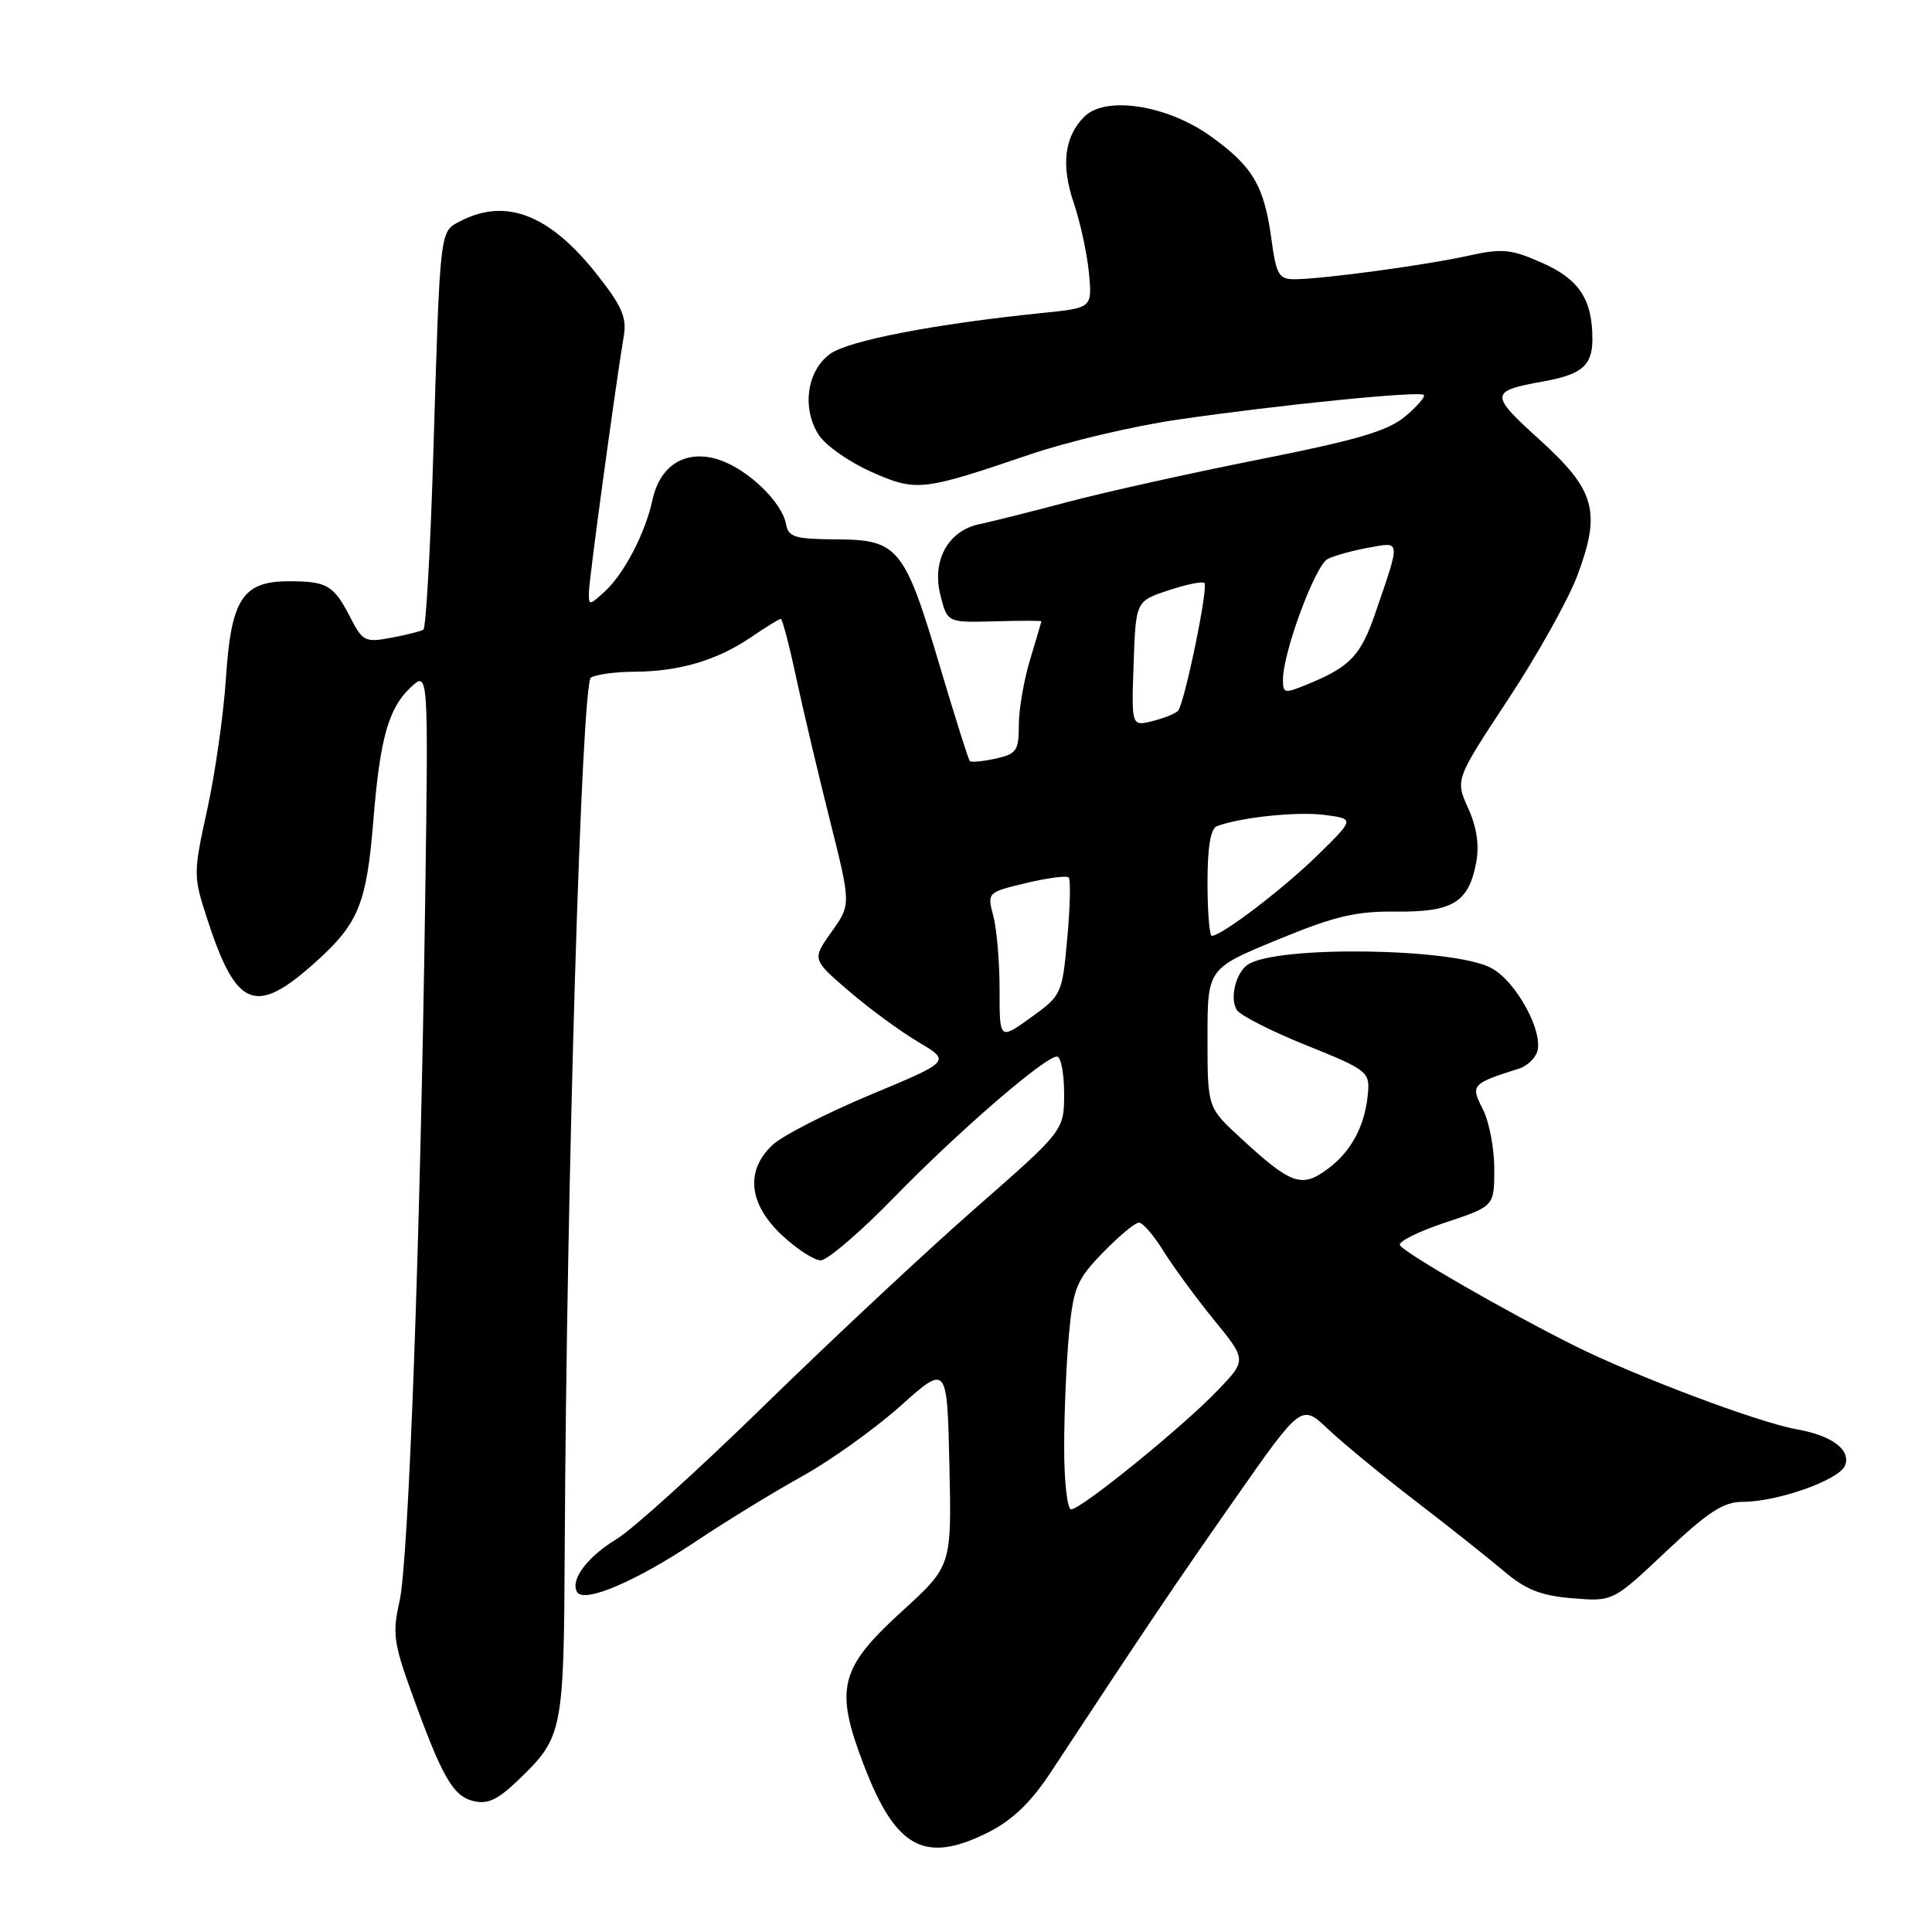 <?xml version="1.0" encoding="UTF-8" standalone="no"?>
<!DOCTYPE svg PUBLIC "-//W3C//DTD SVG 1.1//EN" "http://www.w3.org/Graphics/SVG/1.1/DTD/svg11.dtd" >
<svg xmlns="http://www.w3.org/2000/svg" xmlns:xlink="http://www.w3.org/1999/xlink" version="1.1" viewBox="0 0 256 256">
 <g >
 <path fill="currentColor"
d=" M 131.04 242.75 C 134.11 241.20 136.62 238.79 139.12 235.00 C 152.15 215.21 155.54 210.18 163.53 198.76 C 172.44 186.02 172.44 186.02 175.97 189.36 C 177.91 191.20 183.10 195.47 187.50 198.85 C 191.90 202.22 197.18 206.42 199.24 208.16 C 202.16 210.64 204.15 211.43 208.35 211.78 C 213.72 212.22 213.72 212.22 220.73 205.61 C 226.36 200.31 228.37 199.00 230.93 199.00 C 235.56 199.00 243.75 196.09 244.48 194.18 C 245.28 192.11 242.75 190.22 238.08 189.39 C 232.99 188.49 216.74 182.37 208.50 178.25 C 199.41 173.70 186.16 166.07 185.50 165.00 C 185.22 164.54 187.91 163.19 191.49 162.00 C 198.00 159.84 198.00 159.84 198.00 154.87 C 198.00 152.14 197.31 148.57 196.47 146.94 C 194.83 143.77 194.99 143.58 201.27 141.60 C 202.25 141.30 203.32 140.34 203.65 139.47 C 204.64 136.88 200.92 130.01 197.57 128.25 C 192.53 125.60 169.32 125.27 165.38 127.79 C 163.77 128.82 162.91 132.28 163.88 133.82 C 164.34 134.55 168.49 136.66 173.10 138.51 C 180.97 141.66 181.49 142.04 181.28 144.65 C 180.94 149.05 179.11 152.54 175.93 154.89 C 172.46 157.46 171.10 156.98 164.36 150.76 C 160.00 146.75 160.00 146.75 160.00 137.54 C 160.00 128.34 160.00 128.34 169.25 124.53 C 176.86 121.39 179.65 120.73 185.00 120.79 C 192.50 120.87 194.61 119.57 195.60 114.30 C 196.03 112.01 195.68 109.61 194.54 107.09 C 192.83 103.30 192.83 103.30 199.83 92.68 C 203.68 86.84 207.81 79.46 209.00 76.28 C 212.19 67.78 211.40 64.96 203.96 58.22 C 197.35 52.24 197.38 51.82 204.50 50.54 C 209.62 49.62 211.00 48.43 211.00 44.94 C 211.00 39.67 209.24 36.99 204.34 34.83 C 200.23 33.01 199.06 32.89 194.58 33.88 C 188.92 35.14 175.13 37.00 171.52 37.00 C 169.46 37.00 169.10 36.38 168.48 31.75 C 167.51 24.61 166.02 22.07 160.43 18.06 C 154.66 13.91 146.50 12.65 143.68 15.46 C 141.03 18.11 140.57 21.88 142.28 26.90 C 143.14 29.43 144.04 33.59 144.29 36.15 C 144.73 40.80 144.73 40.80 138.12 41.47 C 123.88 42.92 112.42 45.13 110.00 46.89 C 106.90 49.13 106.21 54.15 108.51 57.66 C 109.42 59.05 112.54 61.23 115.44 62.52 C 121.44 65.17 122.15 65.09 136.50 60.21 C 141.45 58.52 150.22 56.45 156.00 55.61 C 169.34 53.66 188.11 51.78 188.66 52.33 C 188.89 52.56 187.78 53.85 186.19 55.18 C 183.92 57.10 179.81 58.31 166.90 60.87 C 157.88 62.66 146.45 65.20 141.50 66.51 C 136.55 67.82 131.27 69.15 129.76 69.46 C 125.64 70.32 123.46 74.27 124.60 78.82 C 125.52 82.50 125.52 82.50 131.76 82.33 C 135.19 82.23 138.00 82.23 137.99 82.33 C 137.98 82.42 137.31 84.71 136.49 87.41 C 135.67 90.11 135.00 94.01 135.00 96.08 C 135.00 99.47 134.69 99.91 131.93 100.52 C 130.24 100.89 128.70 101.03 128.51 100.85 C 128.32 100.66 126.57 95.11 124.61 88.53 C 119.87 72.54 119.03 71.51 110.89 71.47 C 105.35 71.44 104.47 71.18 104.16 69.47 C 103.63 66.54 99.13 62.20 95.30 60.93 C 90.94 59.49 87.47 61.57 86.46 66.22 C 85.51 70.65 82.67 76.08 80.11 78.40 C 78.04 80.28 78.00 80.28 78.04 78.40 C 78.07 76.64 81.53 51.28 82.66 44.48 C 83.07 42.04 82.37 40.48 78.97 36.20 C 72.79 28.44 67.05 26.21 61.09 29.26 C 58.23 30.73 58.34 29.75 57.41 60.28 C 57.03 72.81 56.44 83.23 56.10 83.44 C 55.76 83.65 53.83 84.13 51.82 84.51 C 48.39 85.15 48.04 84.98 46.44 81.85 C 44.24 77.56 43.37 77.03 38.40 77.02 C 32.16 76.99 30.62 79.33 29.94 89.85 C 29.63 94.61 28.52 102.42 27.47 107.22 C 25.60 115.76 25.60 116.05 27.44 121.72 C 31.32 133.65 33.83 134.66 41.83 127.47 C 47.55 122.32 48.58 119.76 49.49 108.50 C 50.35 97.88 51.49 93.83 54.38 91.12 C 56.77 88.86 56.77 88.86 56.34 119.18 C 55.69 164.74 54.14 206.92 52.94 212.19 C 51.99 216.34 52.16 217.71 54.49 224.16 C 58.55 235.41 59.99 237.96 62.69 238.64 C 64.60 239.12 65.93 238.50 68.66 235.88 C 74.59 230.17 74.71 229.59 74.83 205.00 C 75.07 156.46 77.06 90.58 78.30 89.79 C 78.96 89.37 81.53 89.02 84.00 89.01 C 89.96 88.98 94.96 87.52 99.43 84.49 C 101.44 83.12 103.26 82.00 103.46 82.00 C 103.66 82.00 104.58 85.49 105.49 89.75 C 106.40 94.01 108.42 102.53 109.96 108.67 C 112.77 119.85 112.77 119.85 110.18 123.48 C 107.60 127.12 107.60 127.12 112.47 131.31 C 115.14 133.61 119.28 136.65 121.66 138.06 C 125.99 140.62 125.99 140.62 115.39 145.04 C 109.56 147.48 103.71 150.46 102.40 151.68 C 98.74 155.07 99.18 159.49 103.57 163.63 C 105.54 165.48 107.86 167.00 108.75 167.00 C 109.63 167.00 113.98 163.27 118.42 158.71 C 126.95 149.95 138.46 140.00 140.05 140.00 C 140.57 140.00 141.00 142.20 141.00 144.90 C 141.00 149.80 141.00 149.80 129.25 160.09 C 122.79 165.75 110.30 177.42 101.50 186.01 C 92.70 194.61 83.81 202.66 81.74 203.91 C 77.81 206.28 75.50 209.38 76.48 210.97 C 77.41 212.47 84.32 209.52 92.21 204.24 C 96.22 201.56 102.56 197.68 106.30 195.61 C 110.03 193.54 115.88 189.36 119.30 186.31 C 125.50 180.77 125.50 180.77 125.80 194.14 C 126.10 207.50 126.10 207.50 119.52 213.50 C 111.24 221.05 110.57 223.71 114.43 233.80 C 118.69 244.97 122.53 247.04 131.04 242.75 Z  M 141.01 191.75 C 141.01 187.21 141.30 180.45 141.65 176.72 C 142.23 170.60 142.67 169.55 146.15 165.97 C 148.26 163.79 150.41 162.00 150.92 162.00 C 151.42 162.00 152.88 163.69 154.15 165.75 C 155.43 167.81 158.43 171.91 160.83 174.86 C 165.20 180.21 165.20 180.21 161.35 184.23 C 156.74 189.05 143.25 200.00 141.93 200.00 C 141.42 200.00 141.00 196.29 141.01 191.75 Z  M 132.45 131.15 C 132.45 127.49 132.08 123.09 131.62 121.37 C 130.80 118.26 130.82 118.24 135.95 117.01 C 138.79 116.33 141.33 116.00 141.61 116.27 C 141.88 116.55 141.80 120.16 141.42 124.31 C 140.75 131.72 140.67 131.90 136.59 134.83 C 132.44 137.81 132.44 137.81 132.45 131.15 Z  M 160.00 116.97 C 160.00 112.26 160.41 109.78 161.25 109.47 C 164.42 108.29 171.88 107.51 175.50 107.98 C 179.50 108.50 179.50 108.50 174.61 113.30 C 170.05 117.77 161.88 124.00 160.57 124.00 C 160.26 124.00 160.00 120.84 160.00 116.97 Z  M 150.21 87.95 C 150.50 79.66 150.50 79.66 154.81 78.23 C 157.18 77.44 159.33 77.00 159.59 77.25 C 160.14 77.80 156.96 93.19 156.10 94.18 C 155.77 94.55 154.24 95.17 152.71 95.55 C 149.92 96.24 149.92 96.24 150.21 87.95 Z  M 170.00 90.03 C 170.00 86.46 174.27 74.92 175.91 74.08 C 176.78 73.63 179.23 72.95 181.34 72.57 C 185.66 71.79 185.62 71.37 182.22 81.29 C 180.34 86.76 178.92 88.30 173.71 90.48 C 170.15 91.96 170.00 91.95 170.00 90.03 Z "/>
</g>
</svg>